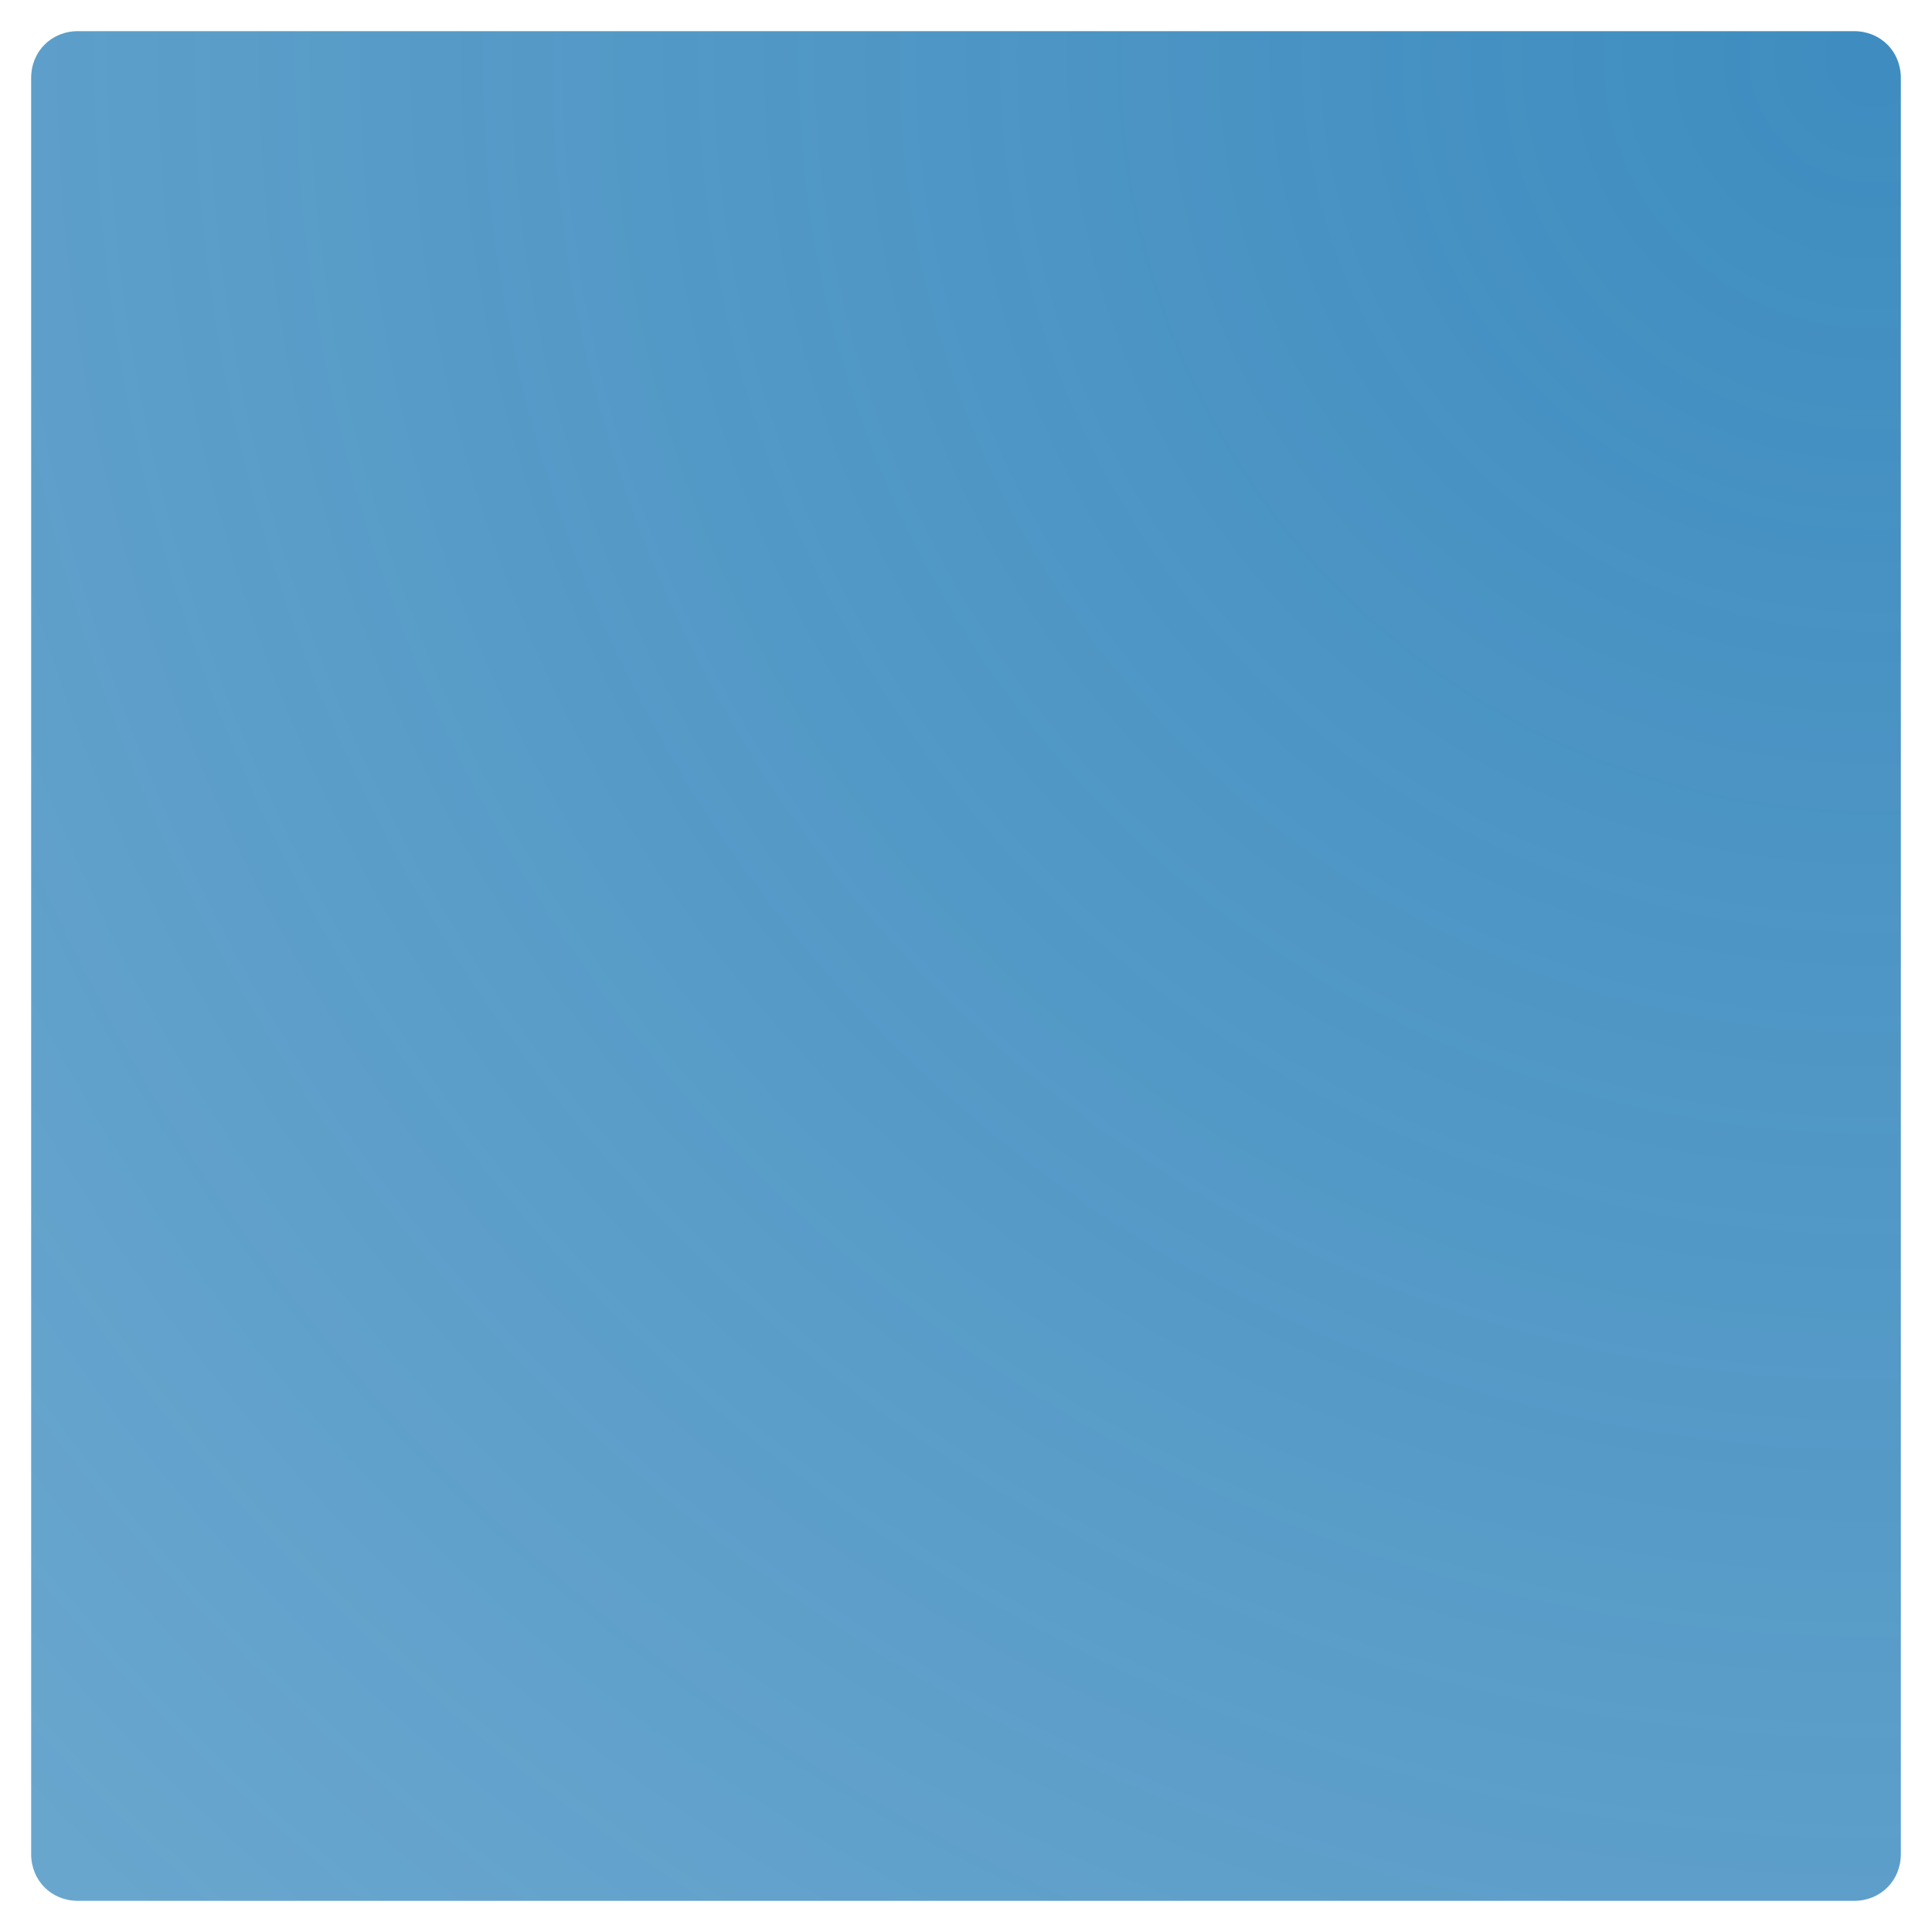 <?xml version="1.0" encoding="utf-8"?>
<!-- Generator: Adobe Illustrator 19.0.0, SVG Export Plug-In . SVG Version: 6.00 Build 0)  -->
<svg version="1.1" id="Capa_1" xmlns="http://www.w3.org/2000/svg" xmlns:xlink="http://www.w3.org/1999/xlink" x="0px" y="0px"
	 viewBox="0 0 124 124" enable-background="new 0 0 124 124" xml:space="preserve">
<rect id="XMLID_3_" display="none" fill="#22B573" width="124" height="123.3"/>
<g id="XMLID_1_">
	
		<radialGradient id="XMLID_4_" cx="120.375" cy="120.361" r="165.36" gradientTransform="matrix(1 0 0 -1 0 124)" gradientUnits="userSpaceOnUse">
		<stop  offset="0" style="stop-color:#2980B9;stop-opacity:0.9"/>
		<stop  offset="1" style="stop-color:#2980B9;stop-opacity:0.7"/>
	</radialGradient>
	<path id="XMLID_16_" fill="url(#XMLID_4_)" d="M119,122H5c-1.7,0-3-1.3-3-3V5c0-1.7,1.3-3,3-3h114c1.7,0,3,1.3,3,3v114
		C122,120.7,120.7,122,119,122z"/>
</g>
</svg>

